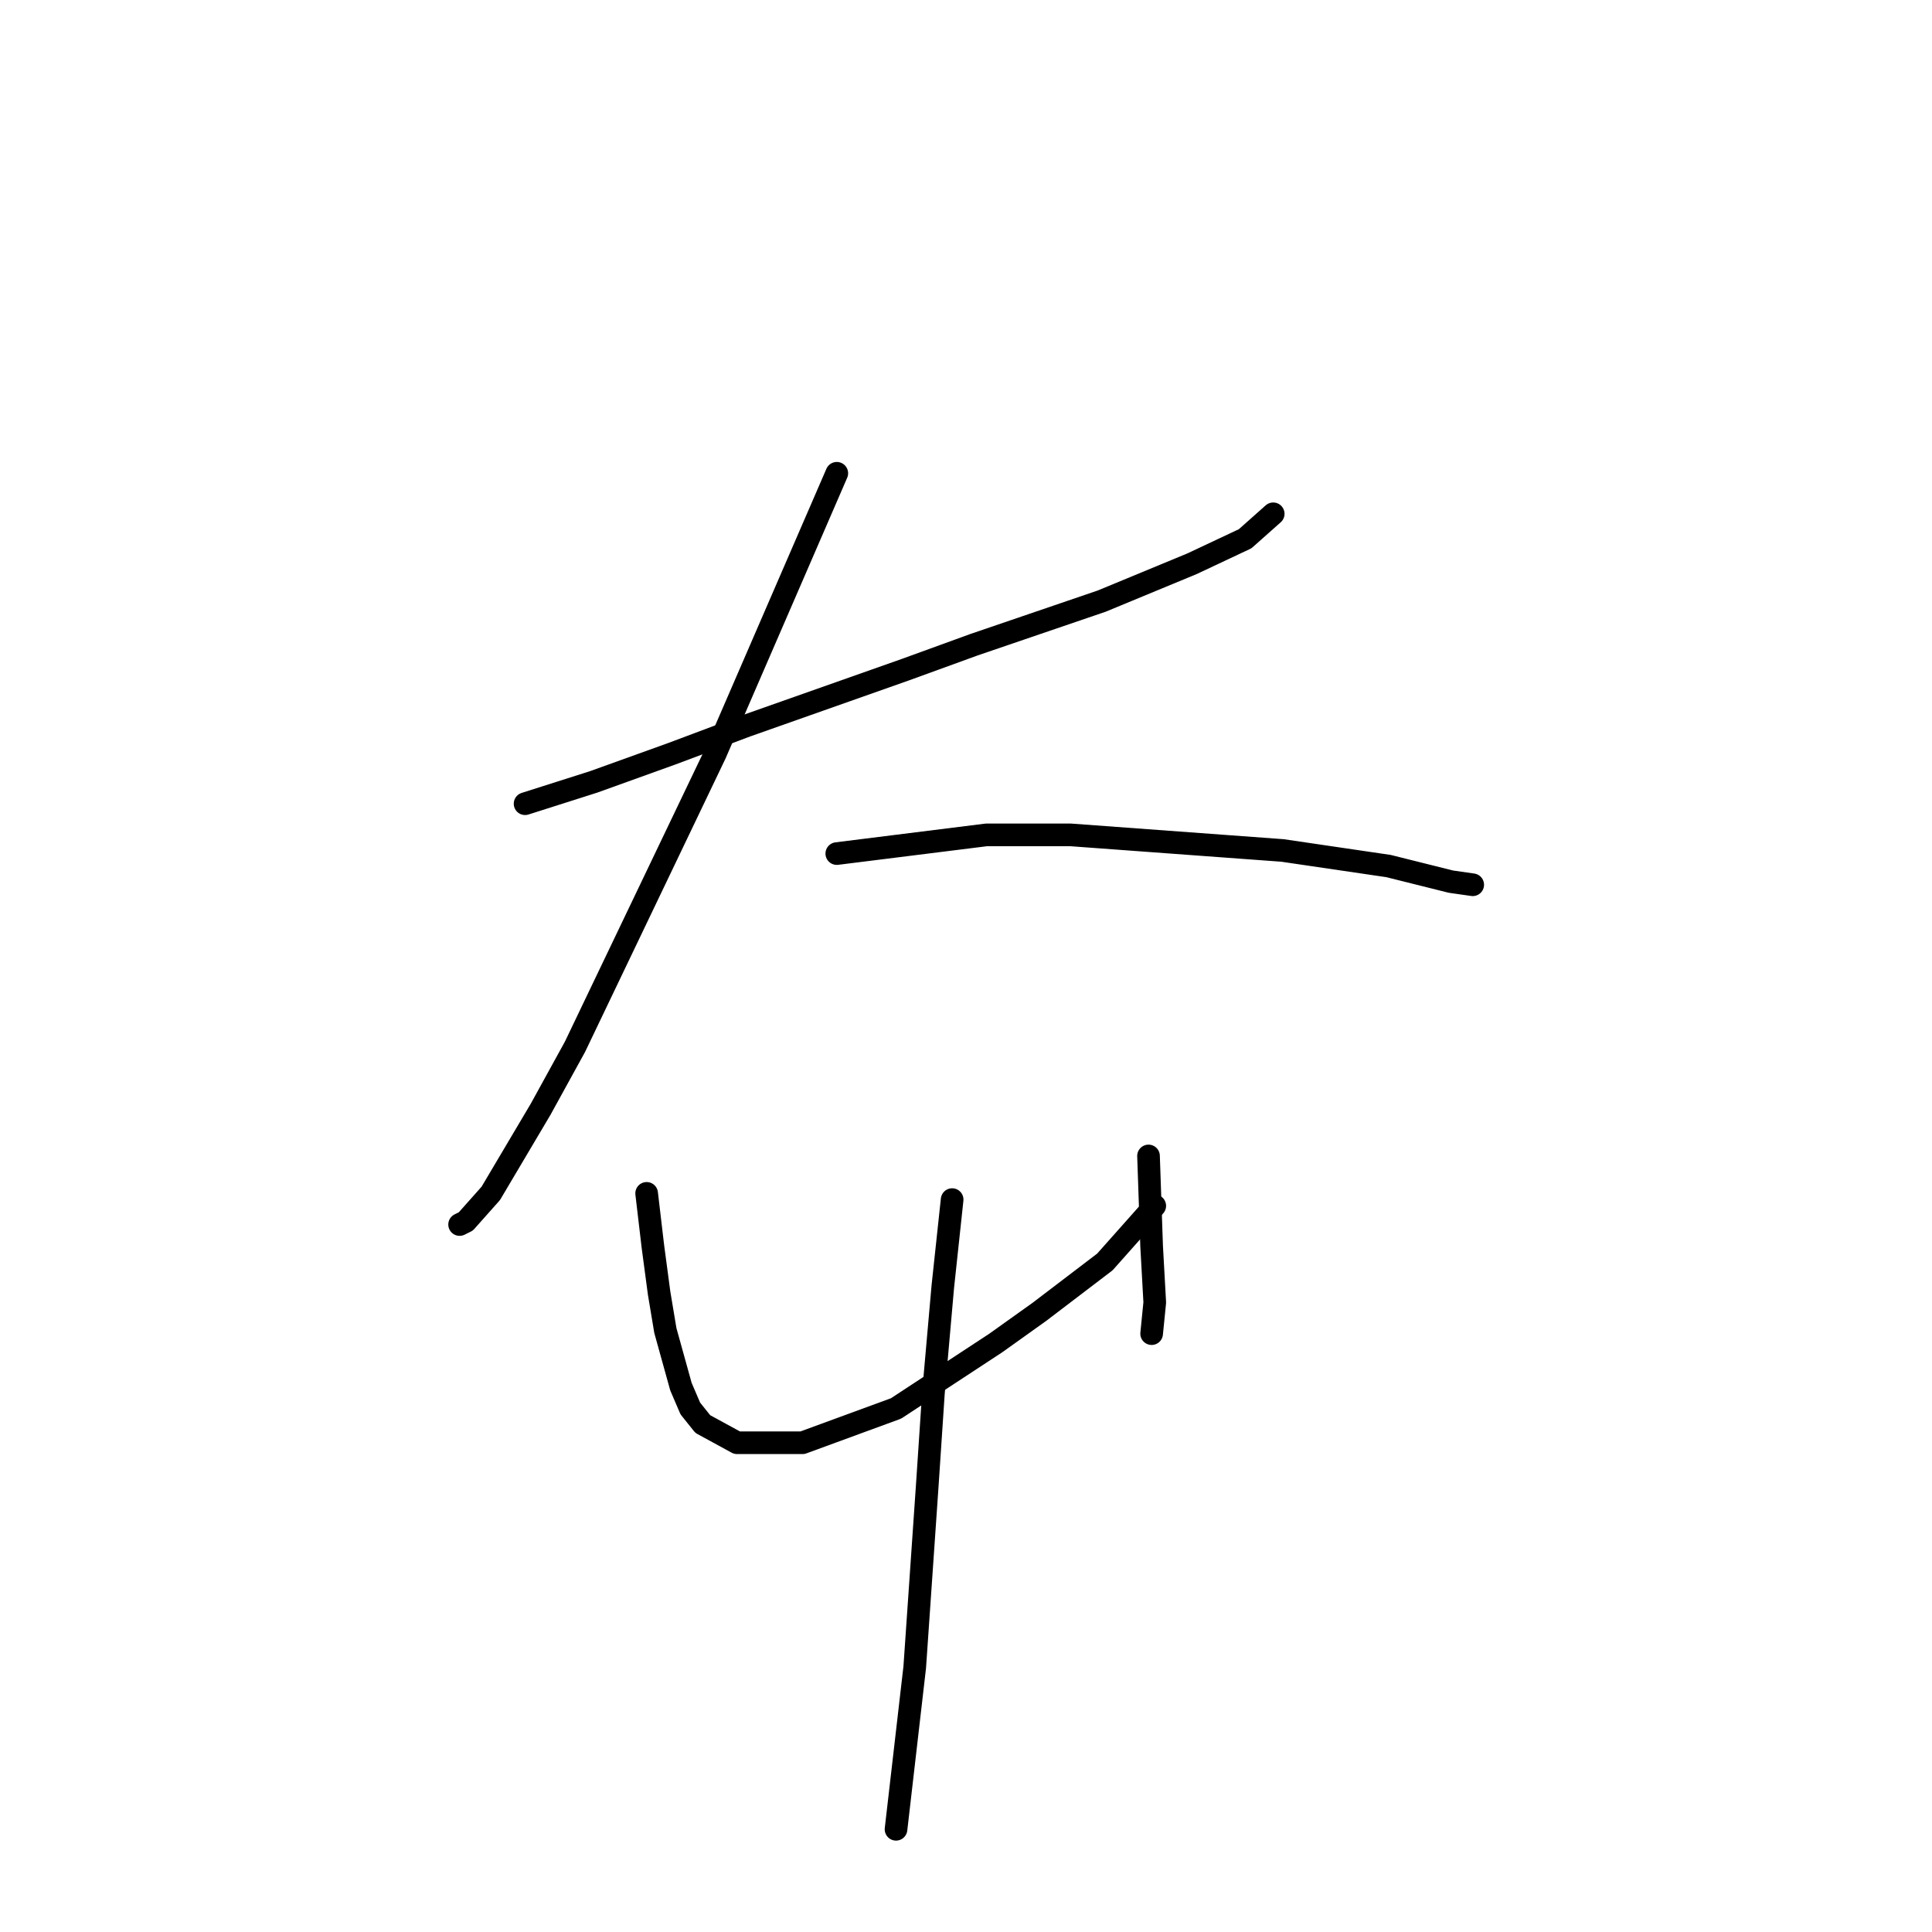 <?xml version="1.0" standalone="no"?>
    <svg width="256" height="256" xmlns="http://www.w3.org/2000/svg" version="1.1">
    <polyline stroke="black" stroke-width="3" stroke-linecap="round" fill="transparent" stroke-linejoin="round" points="69.575 106.496 78.662 103.604 88.989 99.887 98.902 96.169 119.967 88.734 129.055 85.43 145.99 79.647 157.968 74.691 164.99 71.386 168.707 68.082 168.707 68.082 " />
        <polyline stroke="black" stroke-width="3" stroke-linecap="round" fill="transparent" stroke-linejoin="round" points="110.88 62.712 94.771 99.887 76.184 138.714 71.641 146.974 65.032 158.127 61.727 161.844 60.901 162.257 60.901 162.257 " />
        <polyline stroke="black" stroke-width="3" stroke-linecap="round" fill="transparent" stroke-linejoin="round" points="110.88 113.104 130.707 110.626 141.859 110.626 169.947 112.691 183.99 114.757 192.251 116.822 195.143 117.235 195.143 117.235 " />
        <polyline stroke="black" stroke-width="3" stroke-linecap="round" fill="transparent" stroke-linejoin="round" points="85.684 158.127 86.51 165.149 87.336 171.344 88.163 176.301 90.228 183.736 91.467 186.627 93.119 188.693 97.663 191.171 106.337 191.171 118.728 186.627 131.946 177.953 137.729 173.823 146.403 167.214 153.011 159.779 153.011 159.779 " />
        <polyline stroke="black" stroke-width="3" stroke-linecap="round" fill="transparent" stroke-linejoin="round" points="152.185 153.17 152.598 165.149 153.011 172.584 152.598 176.714 152.598 176.714 " />
        <polyline stroke="black" stroke-width="3" stroke-linecap="round" fill="transparent" stroke-linejoin="round" points="126.163 158.953 124.924 170.518 123.685 184.562 122.859 196.954 121.207 220.911 118.728 242.389 118.728 242.389 " />
        </svg>